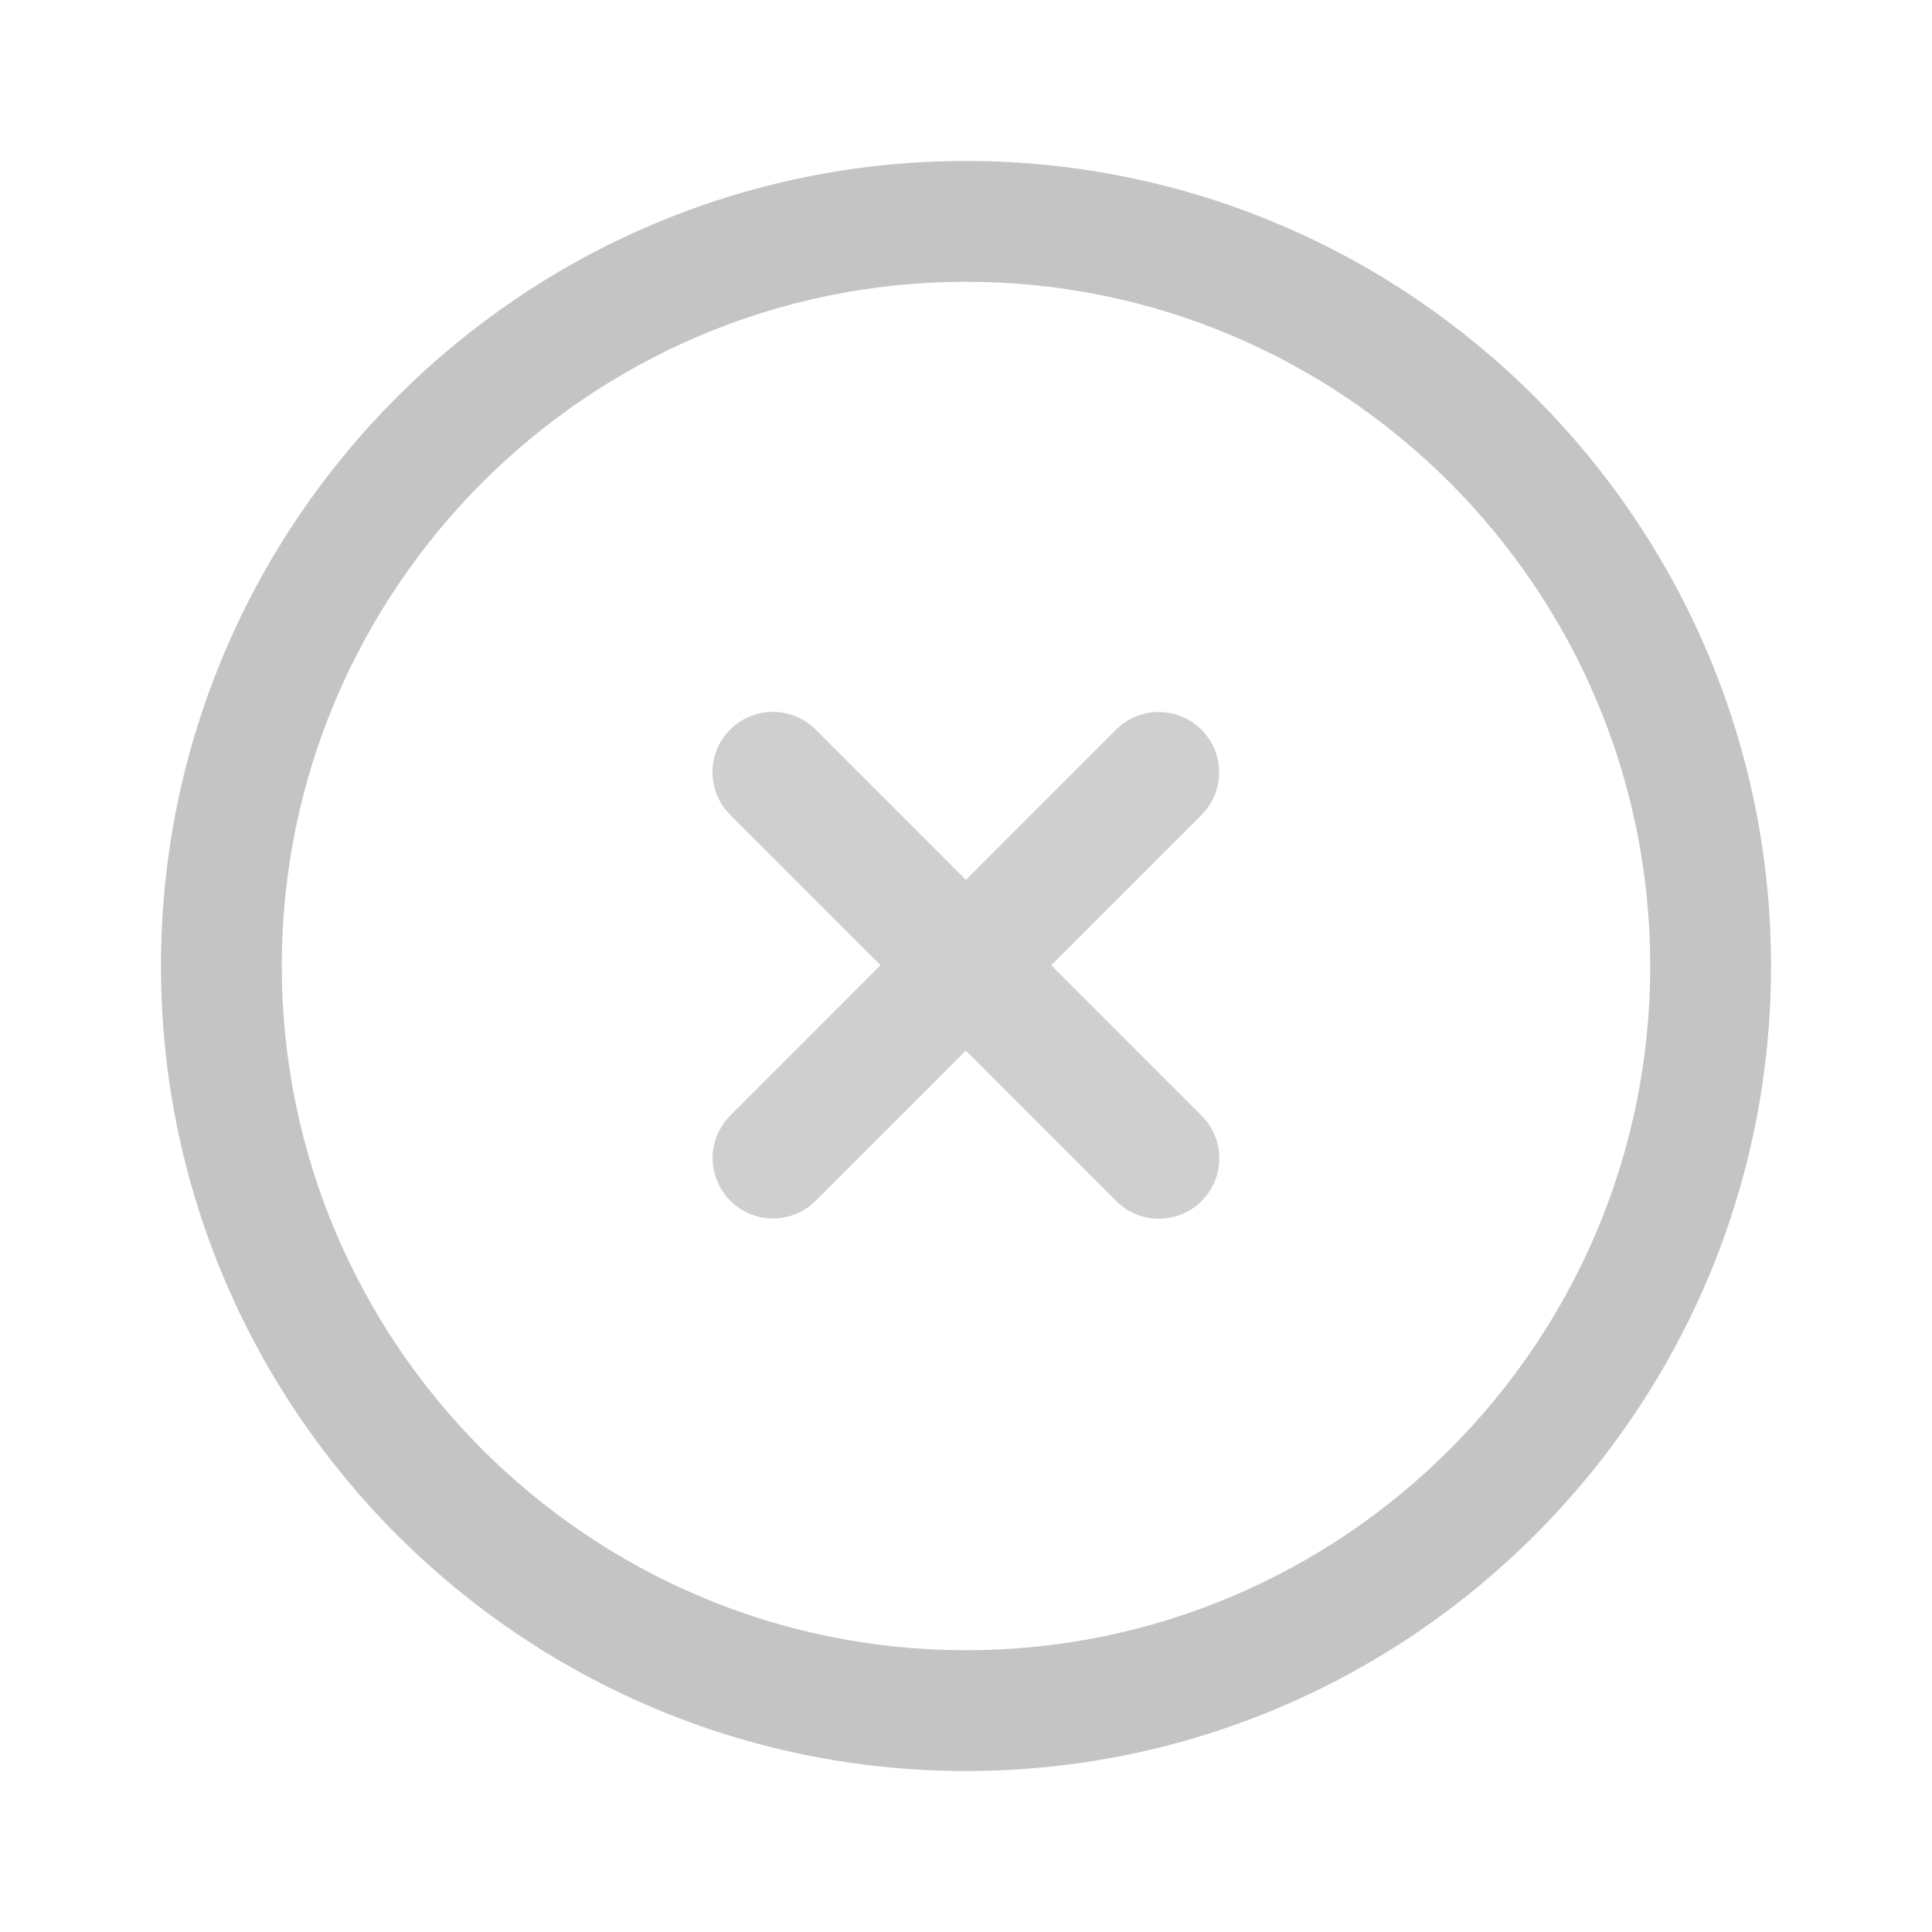 <svg width="25" height="25" viewBox="0 0 25 25" fill="none" xmlns="http://www.w3.org/2000/svg">
<path fill-rule="evenodd" clip-rule="evenodd" d="M12.5 3.646C7.618 3.646 3.646 7.618 3.646 12.5C3.646 17.382 7.618 21.354 12.5 21.354C17.382 21.354 21.354 17.382 21.354 12.5C21.354 7.618 17.382 3.646 12.5 3.646ZM12.5 22.917C6.756 22.917 2.083 18.244 2.083 12.5C2.083 6.756 6.756 2.083 12.5 2.083C18.244 2.083 22.917 6.756 22.917 12.5C22.917 18.244 18.244 22.917 12.5 22.917Z" fill="#C4C4C4"/>
<path fill-rule="evenodd" clip-rule="evenodd" d="M10.003 15.767C9.803 15.767 9.603 15.691 9.451 15.538C9.145 15.233 9.145 14.739 9.451 14.434L14.442 9.442C14.747 9.137 15.241 9.137 15.546 9.442C15.852 9.748 15.852 10.241 15.546 10.547L10.555 15.538C10.403 15.691 10.203 15.767 10.003 15.767Z" fill="#CFCFCF"/>
<path fill-rule="evenodd" clip-rule="evenodd" d="M14.996 15.77C14.796 15.77 14.596 15.694 14.444 15.541L9.449 10.544C9.143 10.239 9.143 9.745 9.449 9.44C9.755 9.135 10.248 9.135 10.553 9.44L15.549 14.437C15.854 14.742 15.854 15.236 15.549 15.541C15.396 15.694 15.195 15.77 14.996 15.77Z" fill="#CFCFCF"/>
</svg>
